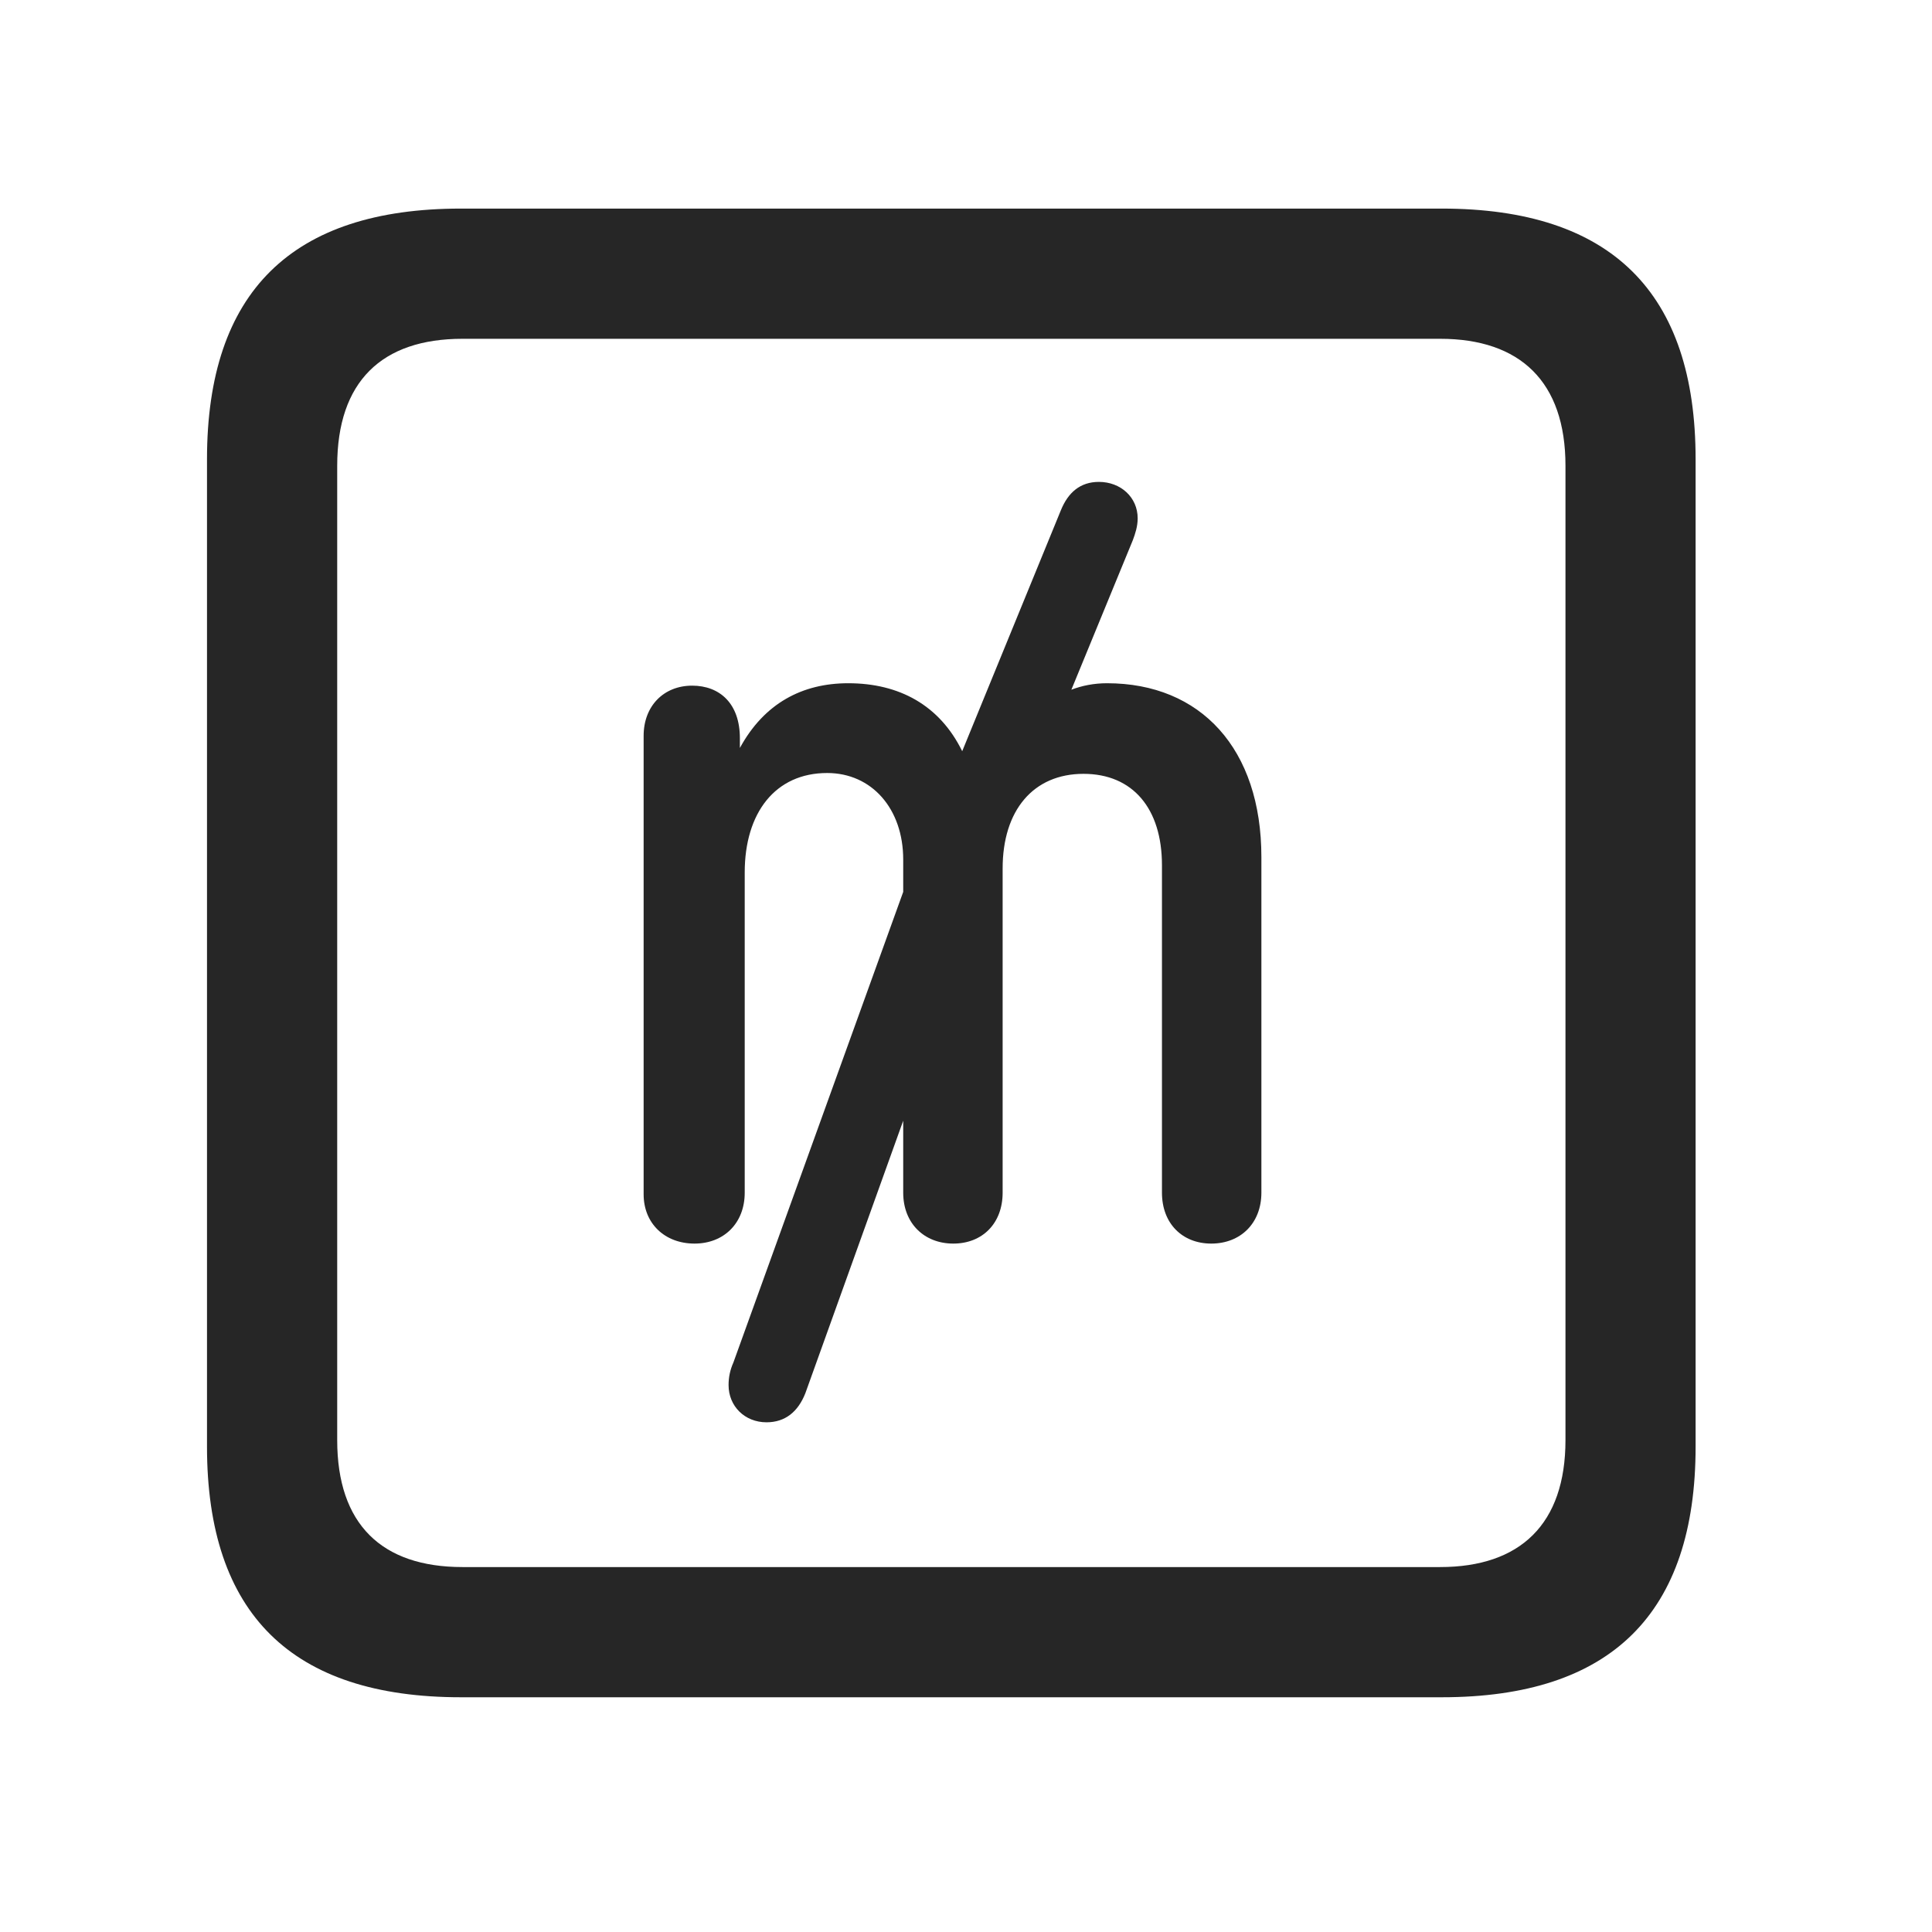 <svg width="28" height="28" viewBox="0 0 28 28" fill="none" xmlns="http://www.w3.org/2000/svg">
<path d="M6.68 24.598H20.895C23.355 24.598 24.574 23.379 24.574 20.965V6.656C24.574 4.242 23.355 3.023 20.895 3.023H6.68C4.23 3.023 3 4.23 3 6.656V20.965C3 23.391 4.23 24.598 6.68 24.598ZM6.703 22.711C5.531 22.711 4.887 22.09 4.887 20.871V6.75C4.887 5.531 5.531 4.91 6.703 4.91H20.871C22.031 4.91 22.688 5.531 22.688 6.75V20.871C22.688 22.09 22.031 22.711 20.871 22.711H6.703Z" fill="black" fill-opacity="0.85"/>
<path d="M10.066 18.023C10.488 18.023 10.793 17.73 10.793 17.285V12.645C10.793 11.777 11.238 11.203 11.988 11.203C12.633 11.203 13.09 11.719 13.09 12.457V12.926L10.629 19.746C10.582 19.852 10.559 19.957 10.559 20.074C10.559 20.379 10.793 20.613 11.109 20.613C11.379 20.613 11.566 20.461 11.672 20.191L13.09 16.242V17.285C13.09 17.73 13.395 18.023 13.816 18.023C14.238 18.023 14.531 17.73 14.531 17.285V12.586C14.531 11.742 14.977 11.215 15.703 11.215C16.418 11.215 16.84 11.719 16.84 12.539V17.285C16.84 17.73 17.133 18.023 17.555 18.023C17.977 18.023 18.281 17.73 18.281 17.285V12.422C18.281 10.852 17.402 9.902 16.043 9.902C15.855 9.902 15.68 9.937 15.527 9.996L16.418 7.828C16.453 7.734 16.488 7.629 16.488 7.512C16.488 7.207 16.242 6.984 15.926 6.984C15.656 6.984 15.48 7.137 15.375 7.395L13.945 10.887C13.617 10.219 13.031 9.902 12.293 9.902C11.625 9.902 11.074 10.195 10.723 10.84V10.699C10.723 10.195 10.43 9.937 10.031 9.937C9.621 9.937 9.328 10.23 9.328 10.664V17.309C9.328 17.73 9.633 18.023 10.066 18.023Z" fill="black" fill-opacity="0.85"/>
</svg>
